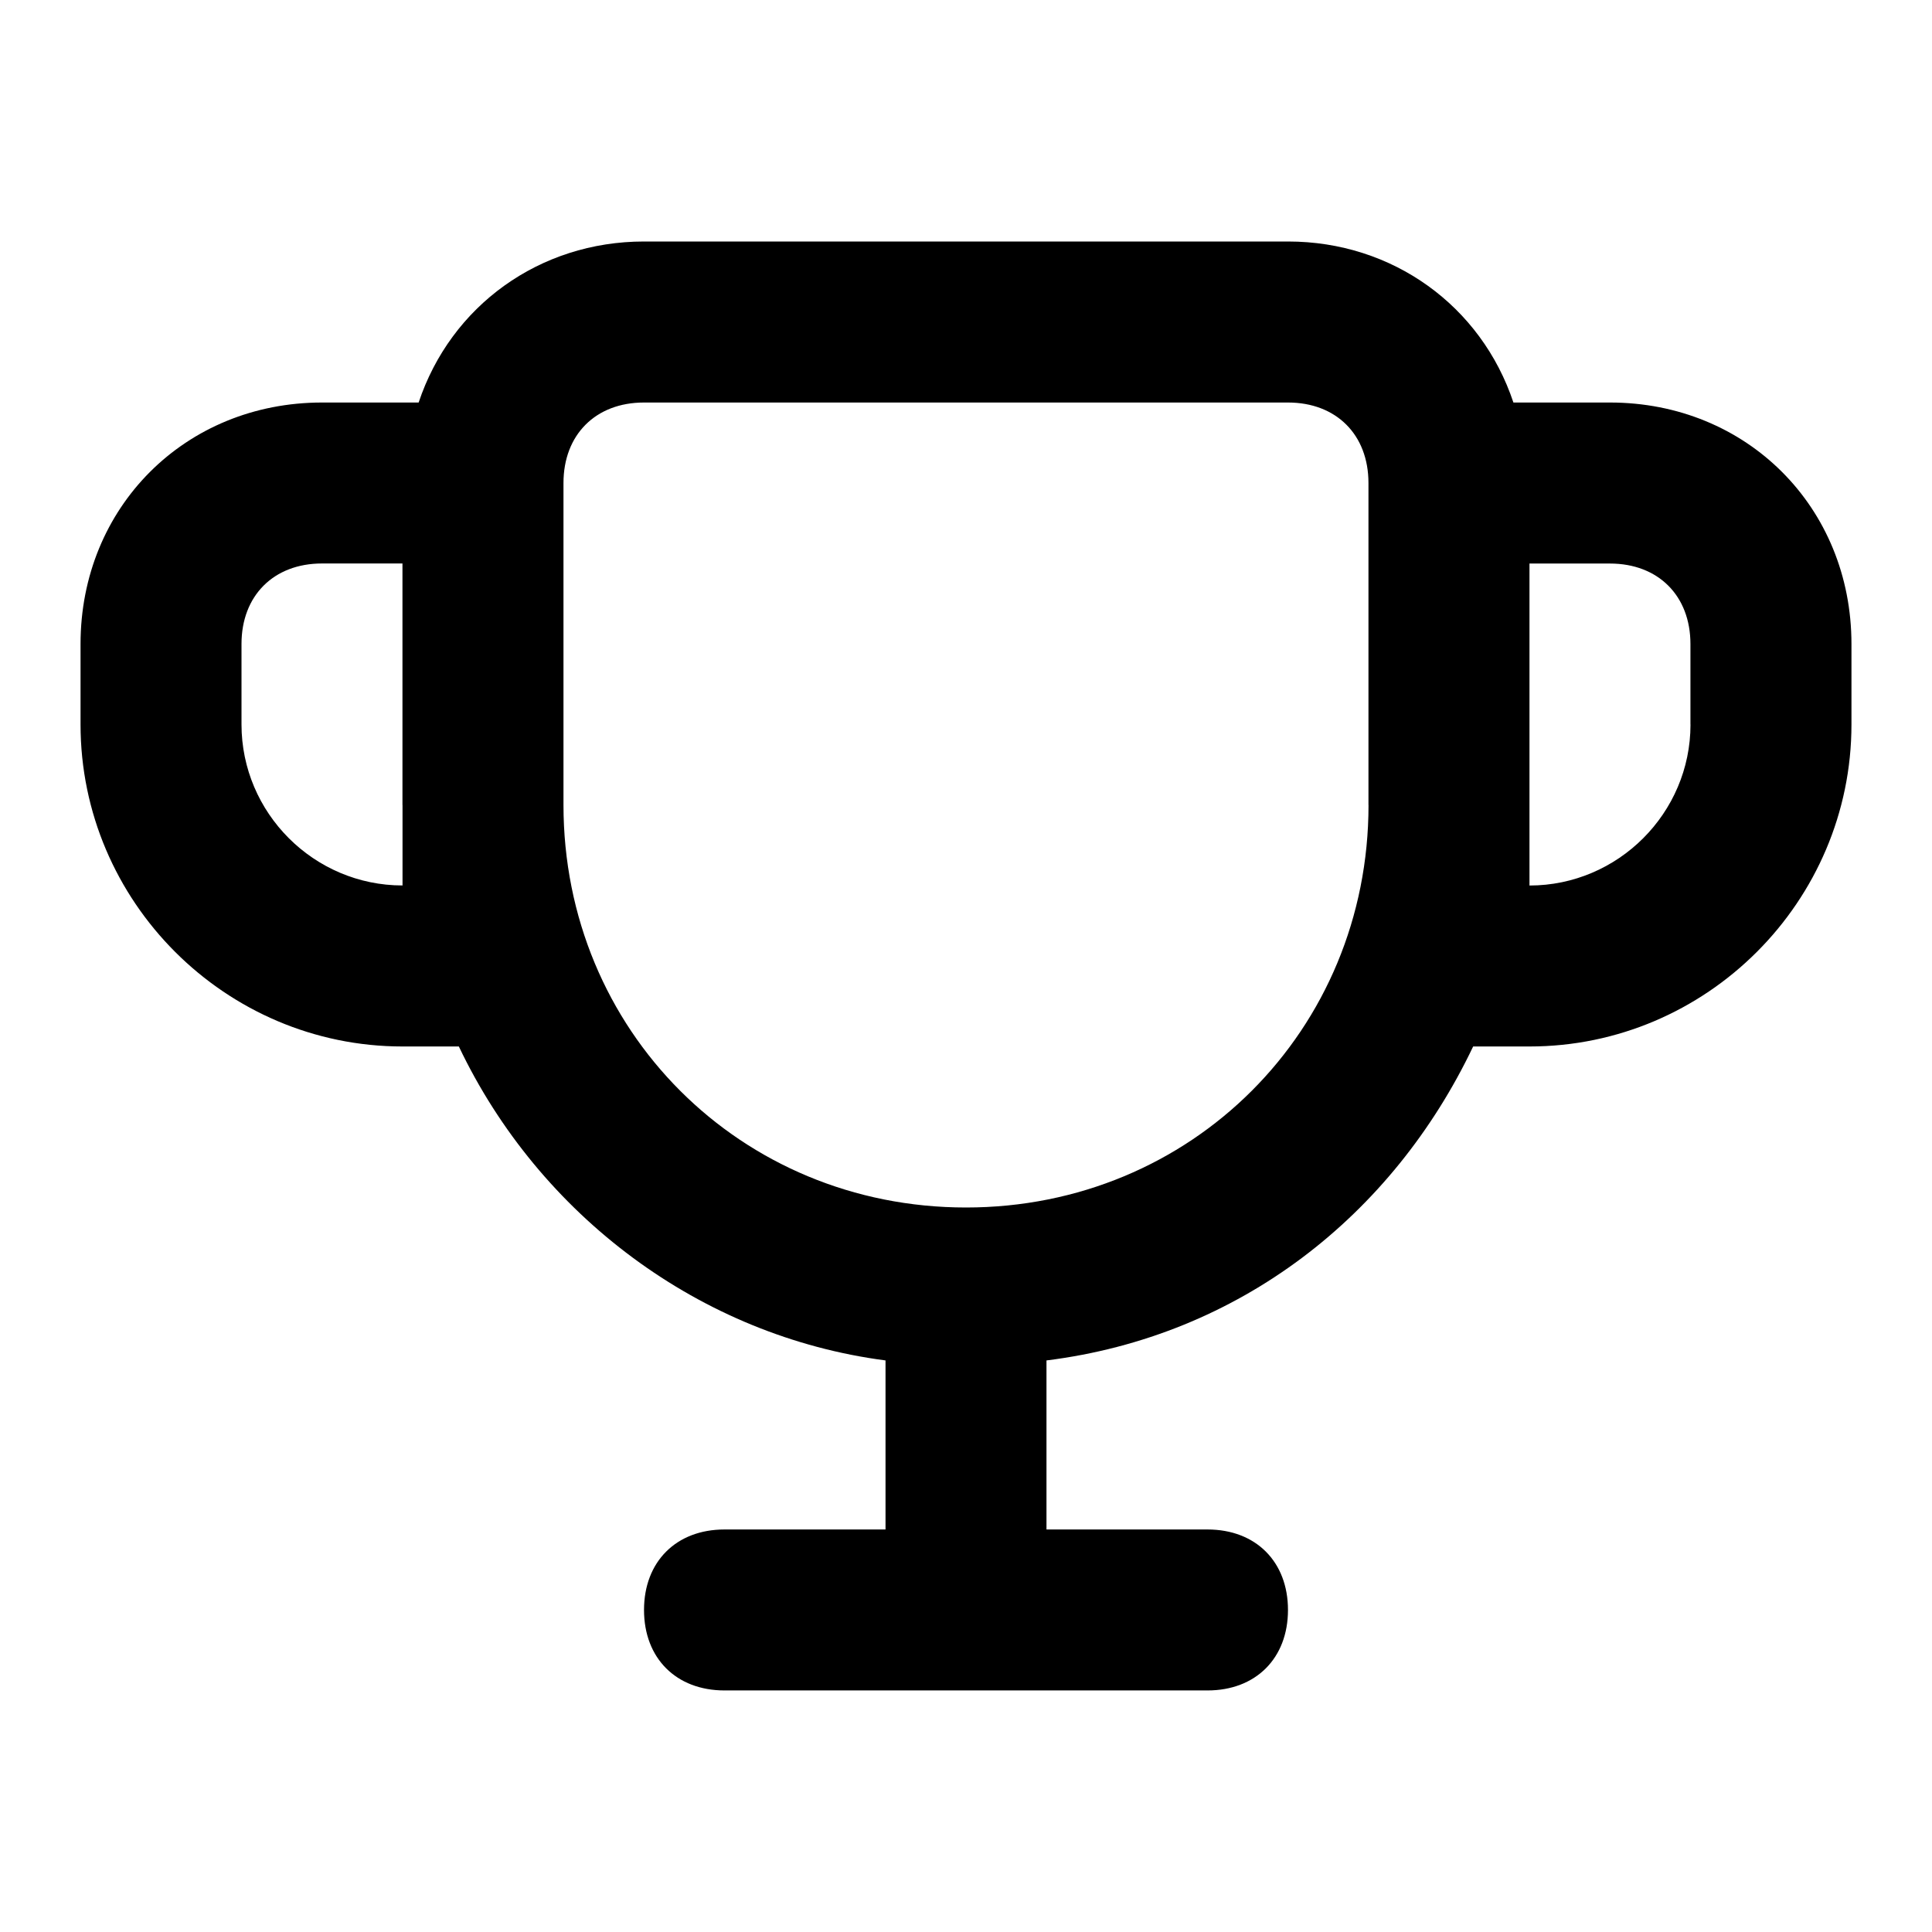 <!-- Generated by IcoMoon.io -->
<svg version="1.1" xmlns="http://www.w3.org/2000/svg" width="32" height="32" viewBox="0 0 32 32">
<title>cup</title>
<path d="M26.667 6.667h-1.6c-0.533-1.6-2-2.667-3.733-2.667h-10.667c-1.733 0-3.2 1.067-3.733 2.667h-1.6c-2.267 0-4 1.733-4 4v1.333c0 2.933 2.4 5.333 5.333 5.333h0.933c1.333 2.8 4 4.8 7.067 5.2v2.8h-2.667c-0.8 0-1.333 0.533-1.333 1.333s0.533 1.333 1.333 1.333h8c0.8 0 1.333-0.533 1.333-1.333s-0.533-1.333-1.333-1.333h-2.667v-2.8c3.2-0.4 5.733-2.4 7.067-5.2h0.933c2.933 0 5.333-2.4 5.333-5.333v-1.333c0-2.267-1.733-4-4-4zM6.667 13.333v1.333c-1.467 0-2.667-1.2-2.667-2.667v-1.333c0-0.8 0.533-1.333 1.333-1.333h1.333v4zM22.667 13.333c0 3.733-2.933 6.667-6.667 6.667s-6.667-2.933-6.667-6.667v-5.333c0-0.8 0.533-1.333 1.333-1.333h10.667c0.8 0 1.333 0.533 1.333 1.333v5.333zM28 12c0 1.467-1.2 2.667-2.667 2.667v-5.333h1.333c0.8 0 1.333 0.533 1.333 1.333v1.333z"></path>
</svg>
